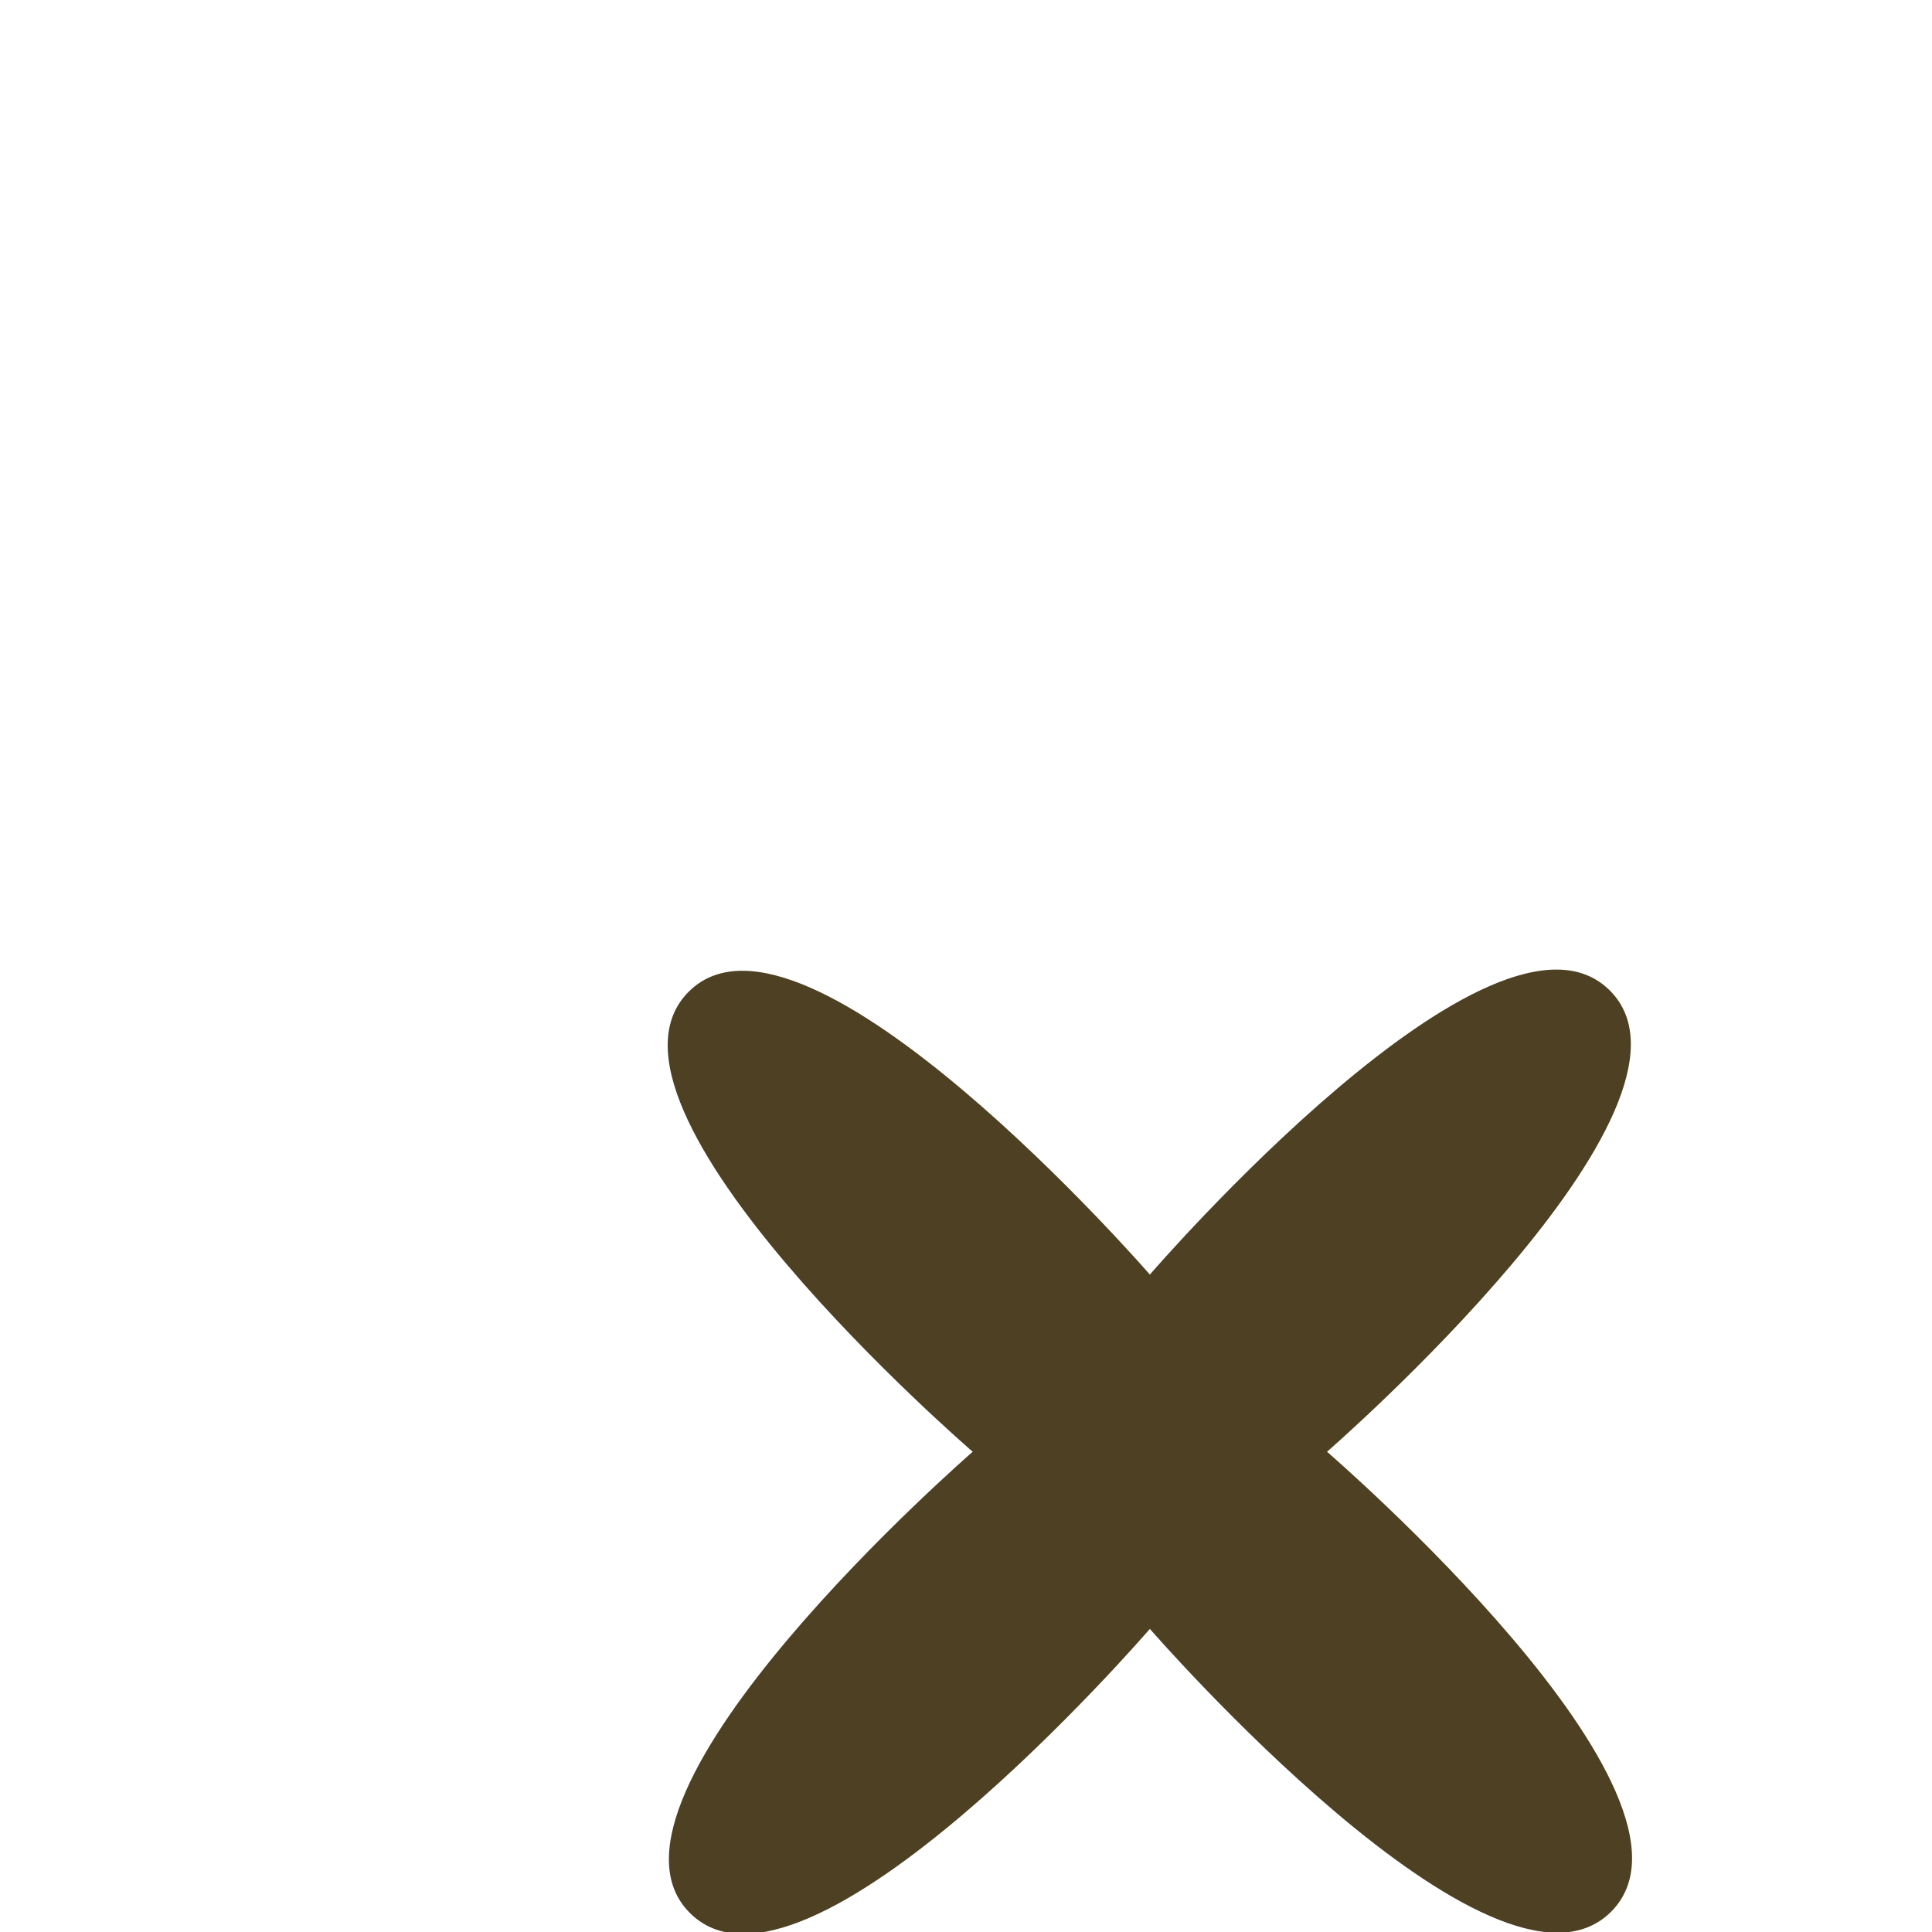 <?xml version="1.0" encoding="UTF-8" standalone="no"?>
<!-- Created with Inkscape (http://www.inkscape.org/) -->
<svg
   xmlns:dc="http://purl.org/dc/elements/1.1/"
   xmlns:cc="http://creativecommons.org/ns#"
   xmlns:rdf="http://www.w3.org/1999/02/22-rdf-syntax-ns#"
   xmlns:svg="http://www.w3.org/2000/svg"
   xmlns="http://www.w3.org/2000/svg"
   xmlns:sodipodi="http://sodipodi.sourceforge.net/DTD/sodipodi-0.dtd"
   xmlns:inkscape="http://www.inkscape.org/namespaces/inkscape"
   width="64px"
   height="64px"
   id="svg2383"
   sodipodi:version="0.32"
   inkscape:version="0.46"
   sodipodi:docname="brkorph.svg"
   inkscape:output_extension="org.inkscape.output.svg.inkscape"
   inkscape:export-xdpi="19"
   inkscape:export-ydpi="19">
  <defs
     id="defs2385">
    <linearGradient
       id="linearGradient3401">
      <stop
         id="stop3403"
         offset="0"
         style="stop-color:#feb8b8;stop-opacity:1;" />
      <stop
         style="stop-color:#c4070b;stop-opacity:0.996;"
         offset="0.863"
         id="stop3405" />
      <stop
         id="stop3407"
         offset="1"
         style="stop-color:#c4080b;stop-opacity:1" />
    </linearGradient>
  </defs>
  <sodipodi:namedview
     id="base"
     pagecolor="#ffffff"
     bordercolor="#666666"
     borderopacity="1.0"
     inkscape:pageopacity="0.0"
     inkscape:pageshadow="2"
     inkscape:zoom="5.5"
     inkscape:cx="31.556294"
     inkscape:cy="31.617647"
     inkscape:current-layer="layer2"
     showgrid="true"
     inkscape:document-units="px"
     inkscape:grid-bbox="true"
     inkscape:window-width="1373"
     inkscape:window-height="792"
     inkscape:window-x="181"
     inkscape:window-y="113" />
  <g
     inkscape:groupmode="layer"
     id="layer2"
     inkscape:label="orphan">
    <path
       style="opacity:1;fill:#4d4023;fill-opacity:1"
       d="M 53.349,63.349 C 49.507,67.105 38.091,53.959 38.091,53.959 C 38.091,53.959 26.64,67.242 22.833,63.349 C 19.077,59.507 32.222,48.091 32.222,48.091 C 32.222,48.091 18.94,36.64 22.833,32.833 C 26.674,29.077 38.091,42.222 38.091,42.222 C 38.091,42.222 49.542,28.94 53.349,32.833 C 57.105,36.674 43.959,48.091 43.959,48.091 C 43.959,48.091 57.242,59.542 53.349,63.349 z"
       id="path3771"
       sodipodi:nodetypes="ccscscscs" />
  </g>
</svg>

